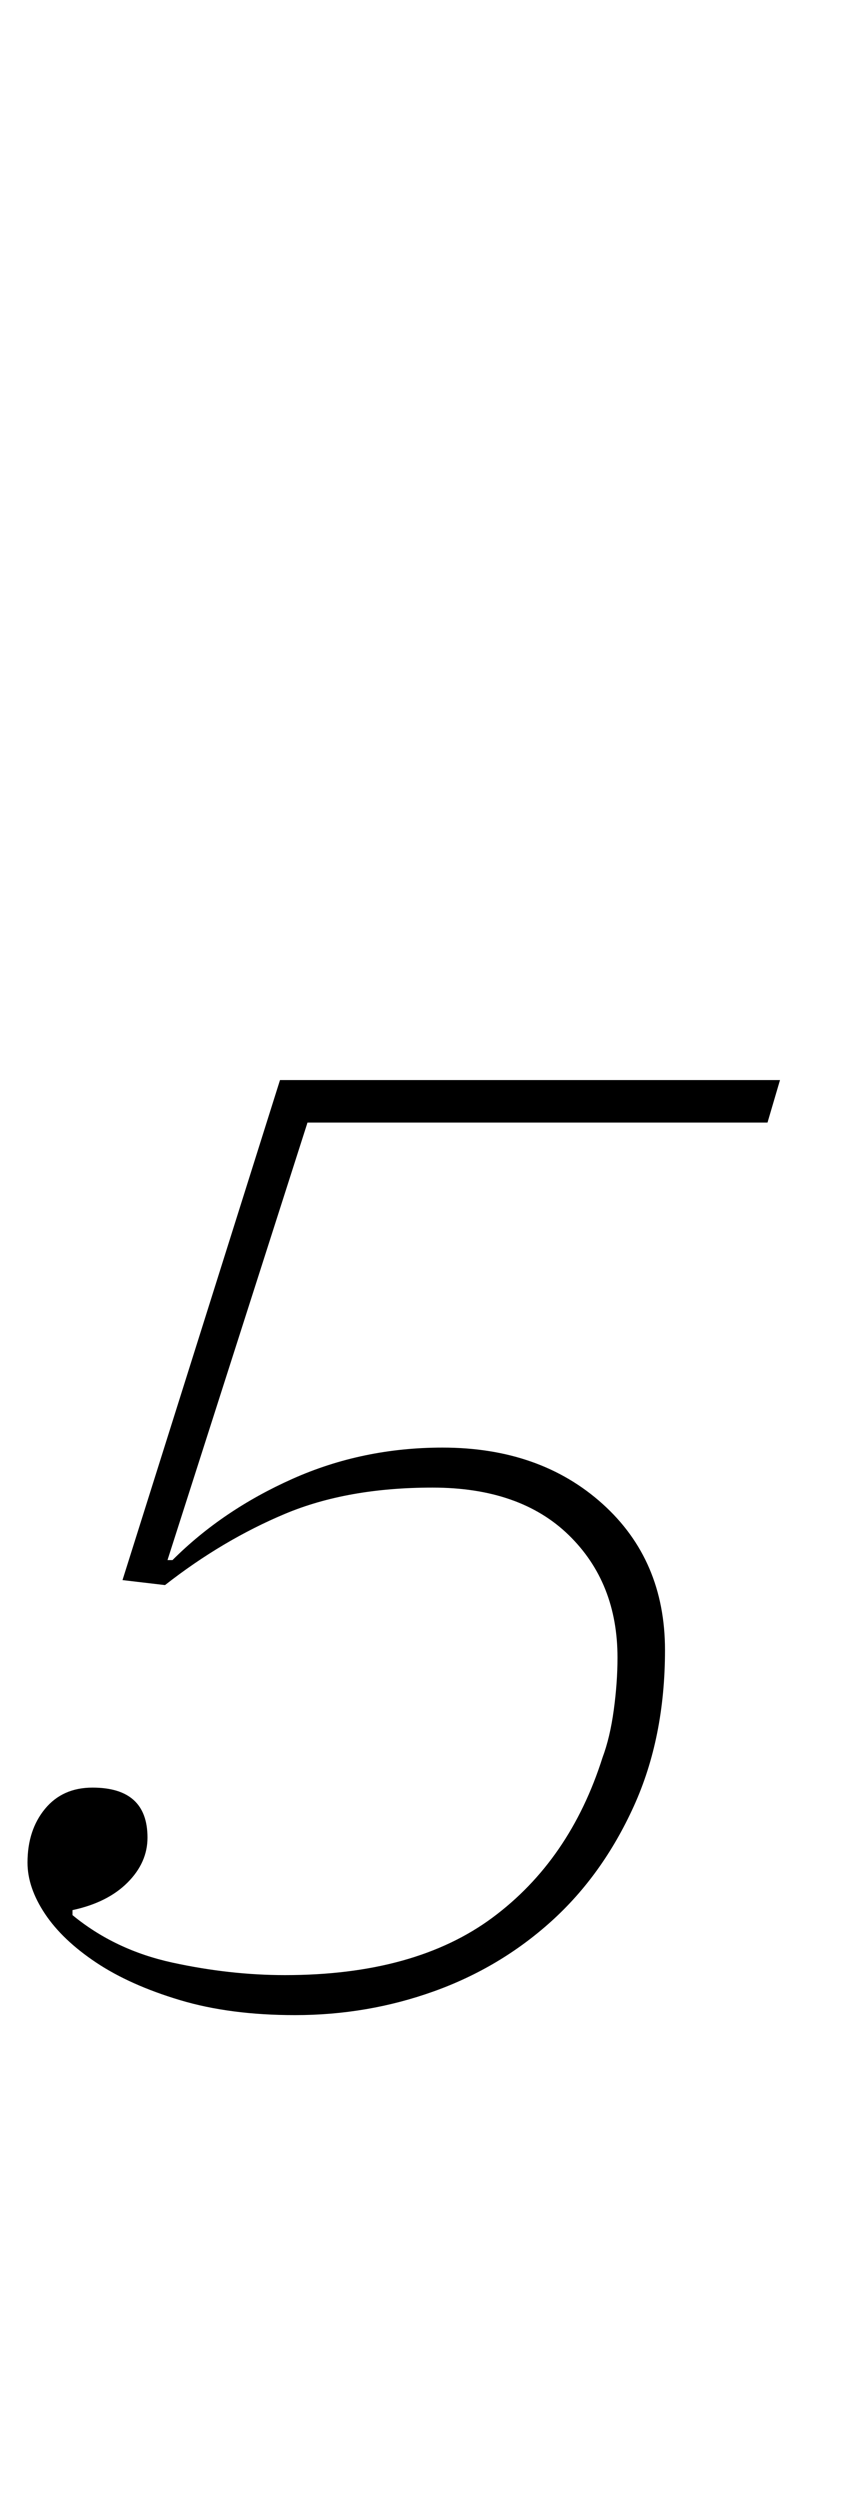 <?xml version="1.0" standalone="no"?>
<!DOCTYPE svg PUBLIC "-//W3C//DTD SVG 1.1//EN" "http://www.w3.org/Graphics/SVG/1.1/DTD/svg11.dtd" >
<svg xmlns="http://www.w3.org/2000/svg" xmlns:xlink="http://www.w3.org/1999/xlink" version="1.1" viewBox="-10 0 338 1000">
  <g transform="matrix(1 0 0 -1 0 800)">
   <path fill="currentColor"
d="M108 -6q-26 0 -46 6t-33.5 15t-20.5 19.5t-7 20.5q0 13 7 21.5t19 8.5q22 0 22 -20q0 -10 -8 -18t-22 -11v-2q17 -14 40 -19t45 -5q52 0 83 23t44 64q3 8 4.5 19t1.5 21q0 30 -19.5 49t-54.5 19q-34 0 -59 -10.5t-48 -28.5l-17 2l63 200h200l-5 -17h-184l-56 -175h2
q20 20 48 32.5t60 12.5q39 0 64 -22.5t25 -58.5q0 -35 -12.5 -62.5t-33 -46t-47 -28t-55.5 -9.5z" />
  </g>

</svg>
